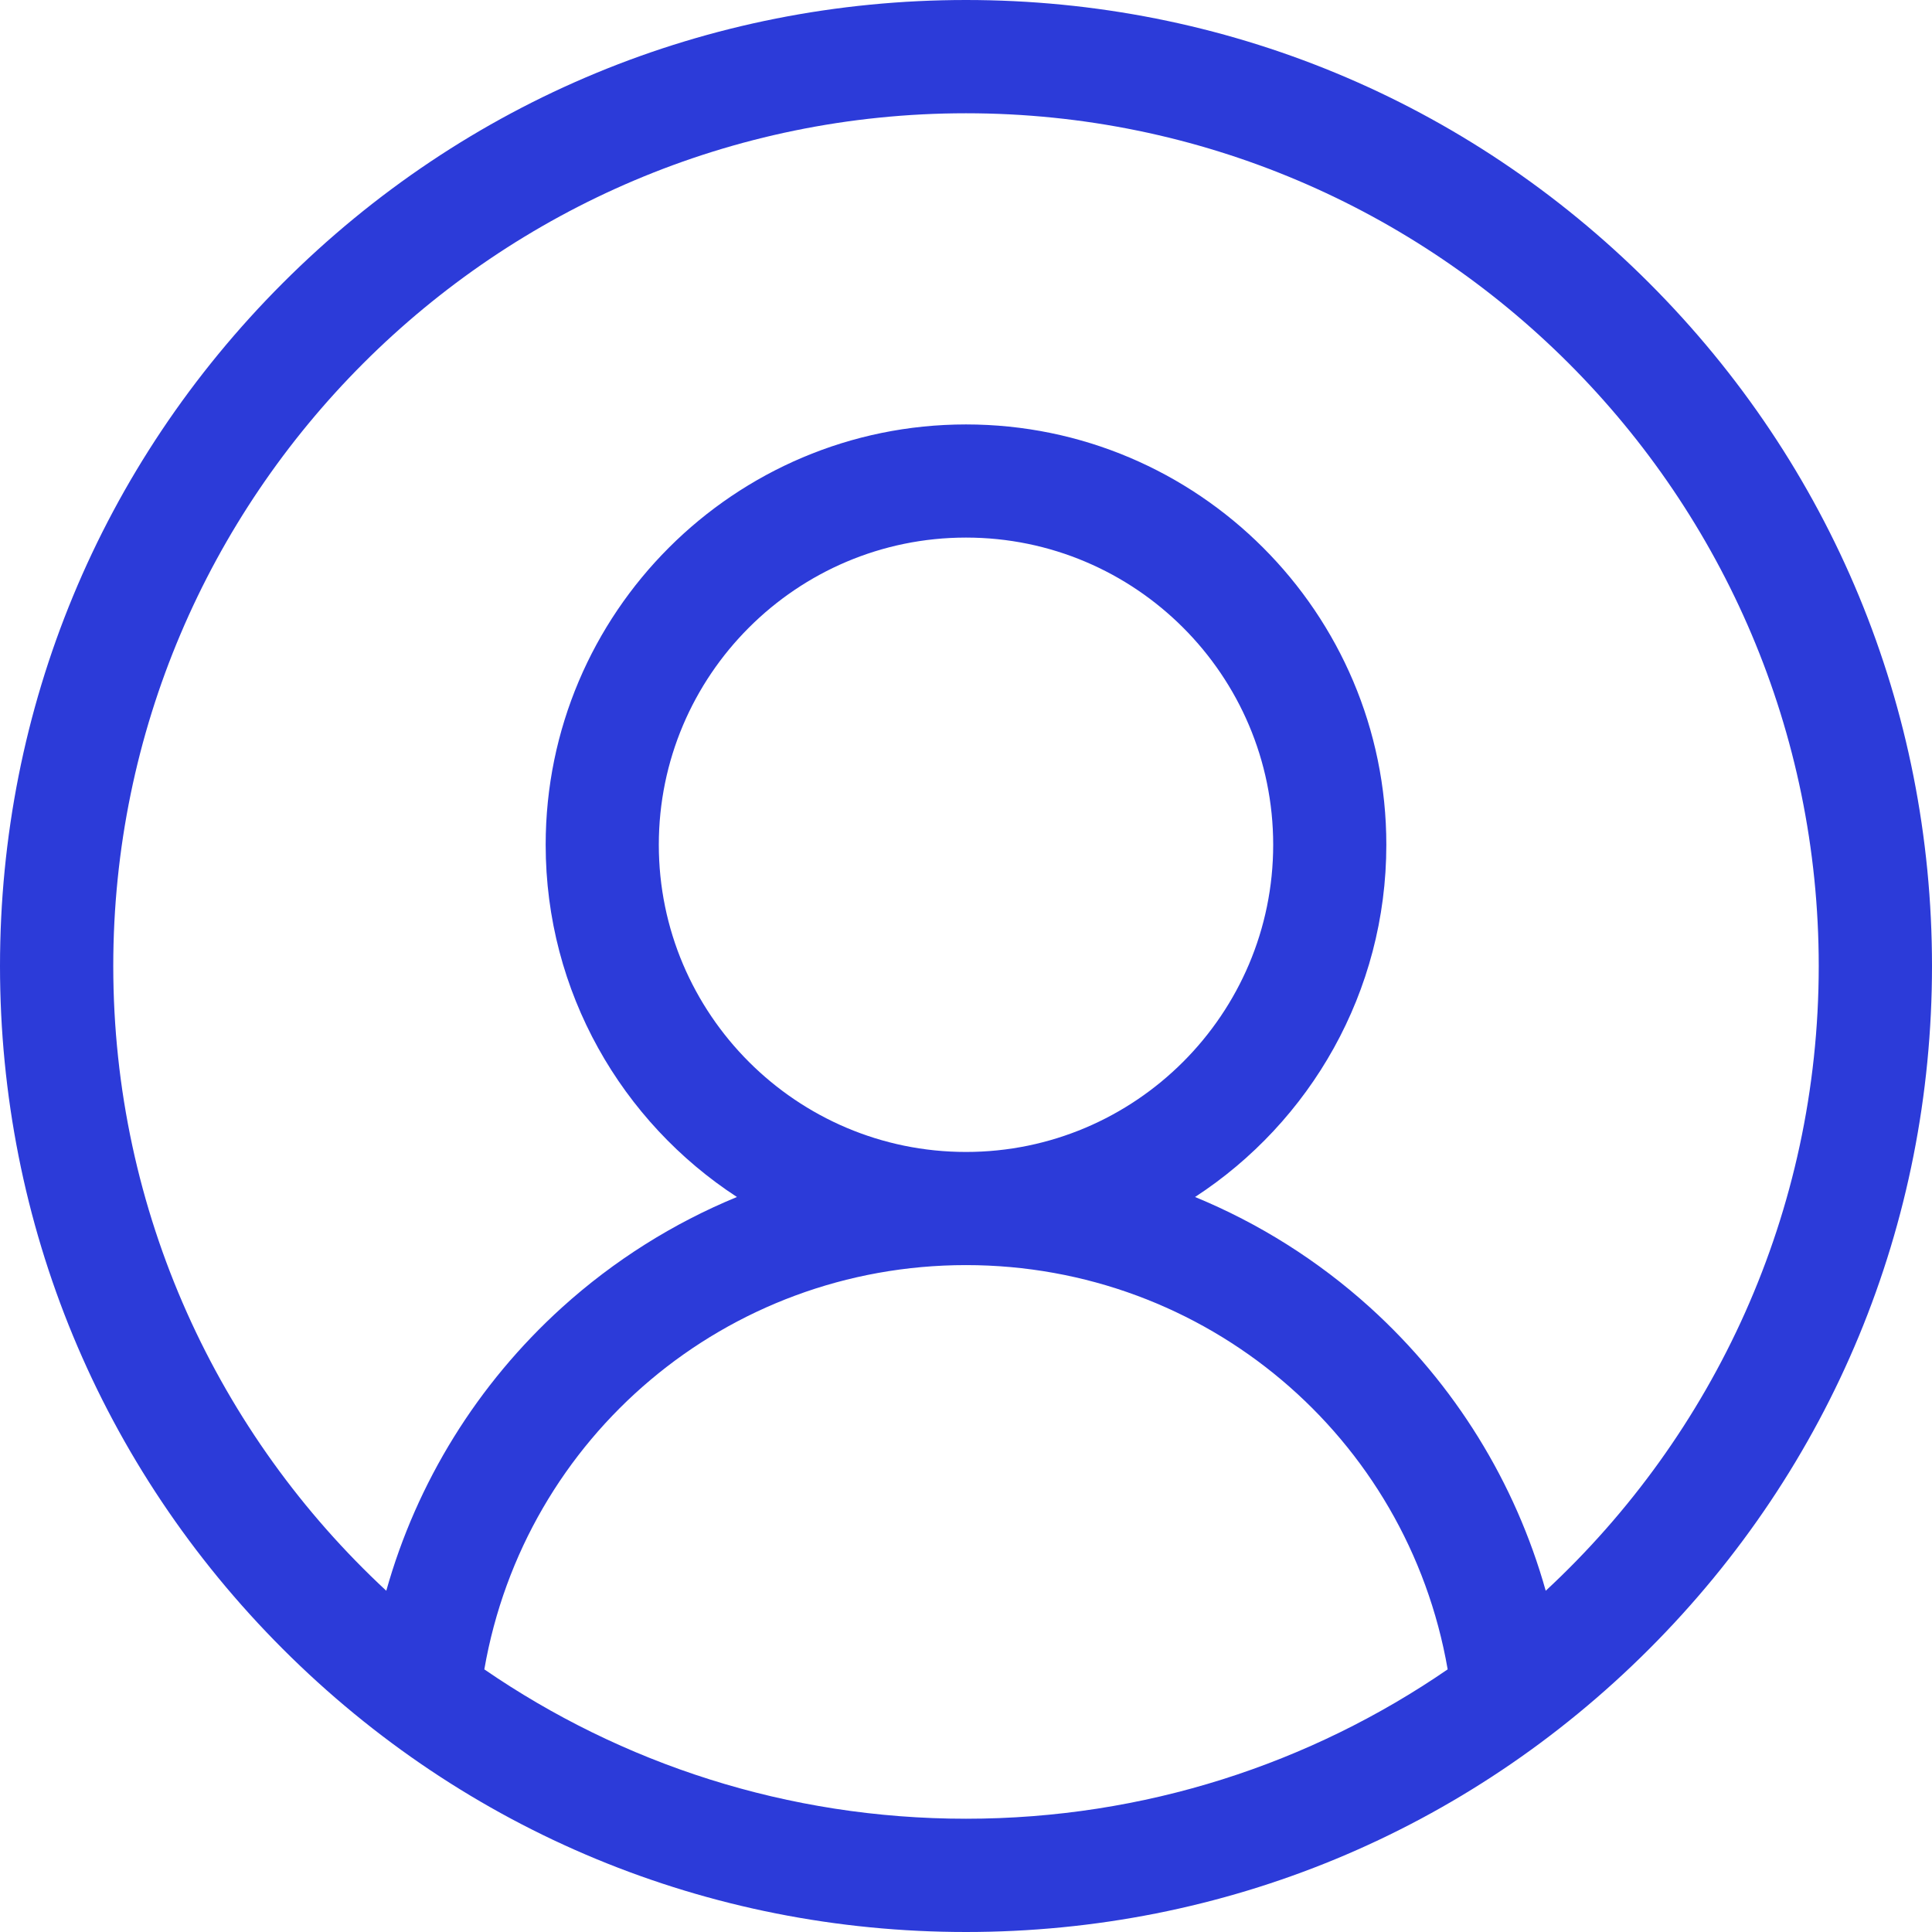 <?xml version="1.0" encoding="UTF-8"?>
<svg width="16px" height="16px" viewBox="0 0 16 16" version="1.1" xmlns="http://www.w3.org/2000/svg" xmlns:xlink="http://www.w3.org/1999/xlink">
    <title>my-account</title>
    <g id="Rana---App" stroke="none" stroke-width="1" fill="none" fill-rule="evenodd">
        <g id="Artboard" transform="translate(-48, -24)" fill="#2C3BD9" fill-rule="nonzero">
            <g id="my-account" transform="translate(48, 24)">
                <path d="M13.657,2.343 C12.146,0.832 10.137,0 8,0 C5.863,0 3.854,0.832 2.343,2.343 C0.832,3.854 -8.8817842e-16,5.863 -8.8817842e-16,8 C-8.8817842e-16,10.137 0.832,12.146 2.343,13.657 C3.854,15.168 5.863,16 8,16 C10.137,16 12.146,15.168 13.657,13.657 C15.168,12.146 16,10.137 16,8 C16,5.863 15.168,3.854 13.657,2.343 Z M4.011,13.825 C4.345,11.898 6.015,10.477 8,10.477 C9.985,10.477 11.655,11.898 11.989,13.825 C10.854,14.605 9.479,15.062 8,15.062 C6.521,15.062 5.146,14.605 4.011,13.825 Z M5.456,6.996 C5.456,5.593 6.597,4.452 8,4.452 C9.403,4.452 10.544,5.593 10.544,6.996 C10.544,8.398 9.403,9.54 8,9.54 C6.597,9.54 5.456,8.398 5.456,6.996 Z M12.801,13.174 C12.549,12.277 12.048,11.464 11.346,10.828 C10.915,10.438 10.424,10.13 9.897,9.913 C10.85,9.292 11.481,8.216 11.481,6.996 C11.481,5.076 9.92,3.515 8,3.515 C6.08,3.515 4.519,5.076 4.519,6.996 C4.519,8.216 5.15,9.292 6.103,9.913 C5.576,10.13 5.085,10.438 4.654,10.828 C3.952,11.464 3.451,12.277 3.199,13.174 C1.809,11.884 0.938,10.042 0.938,8 C0.938,4.106 4.106,0.938 8,0.938 C11.894,0.938 15.062,4.106 15.062,8 C15.062,10.042 14.191,11.884 12.801,13.174 Z" id="Shape"></path>
            </g>
        </g>
    </g>
</svg>